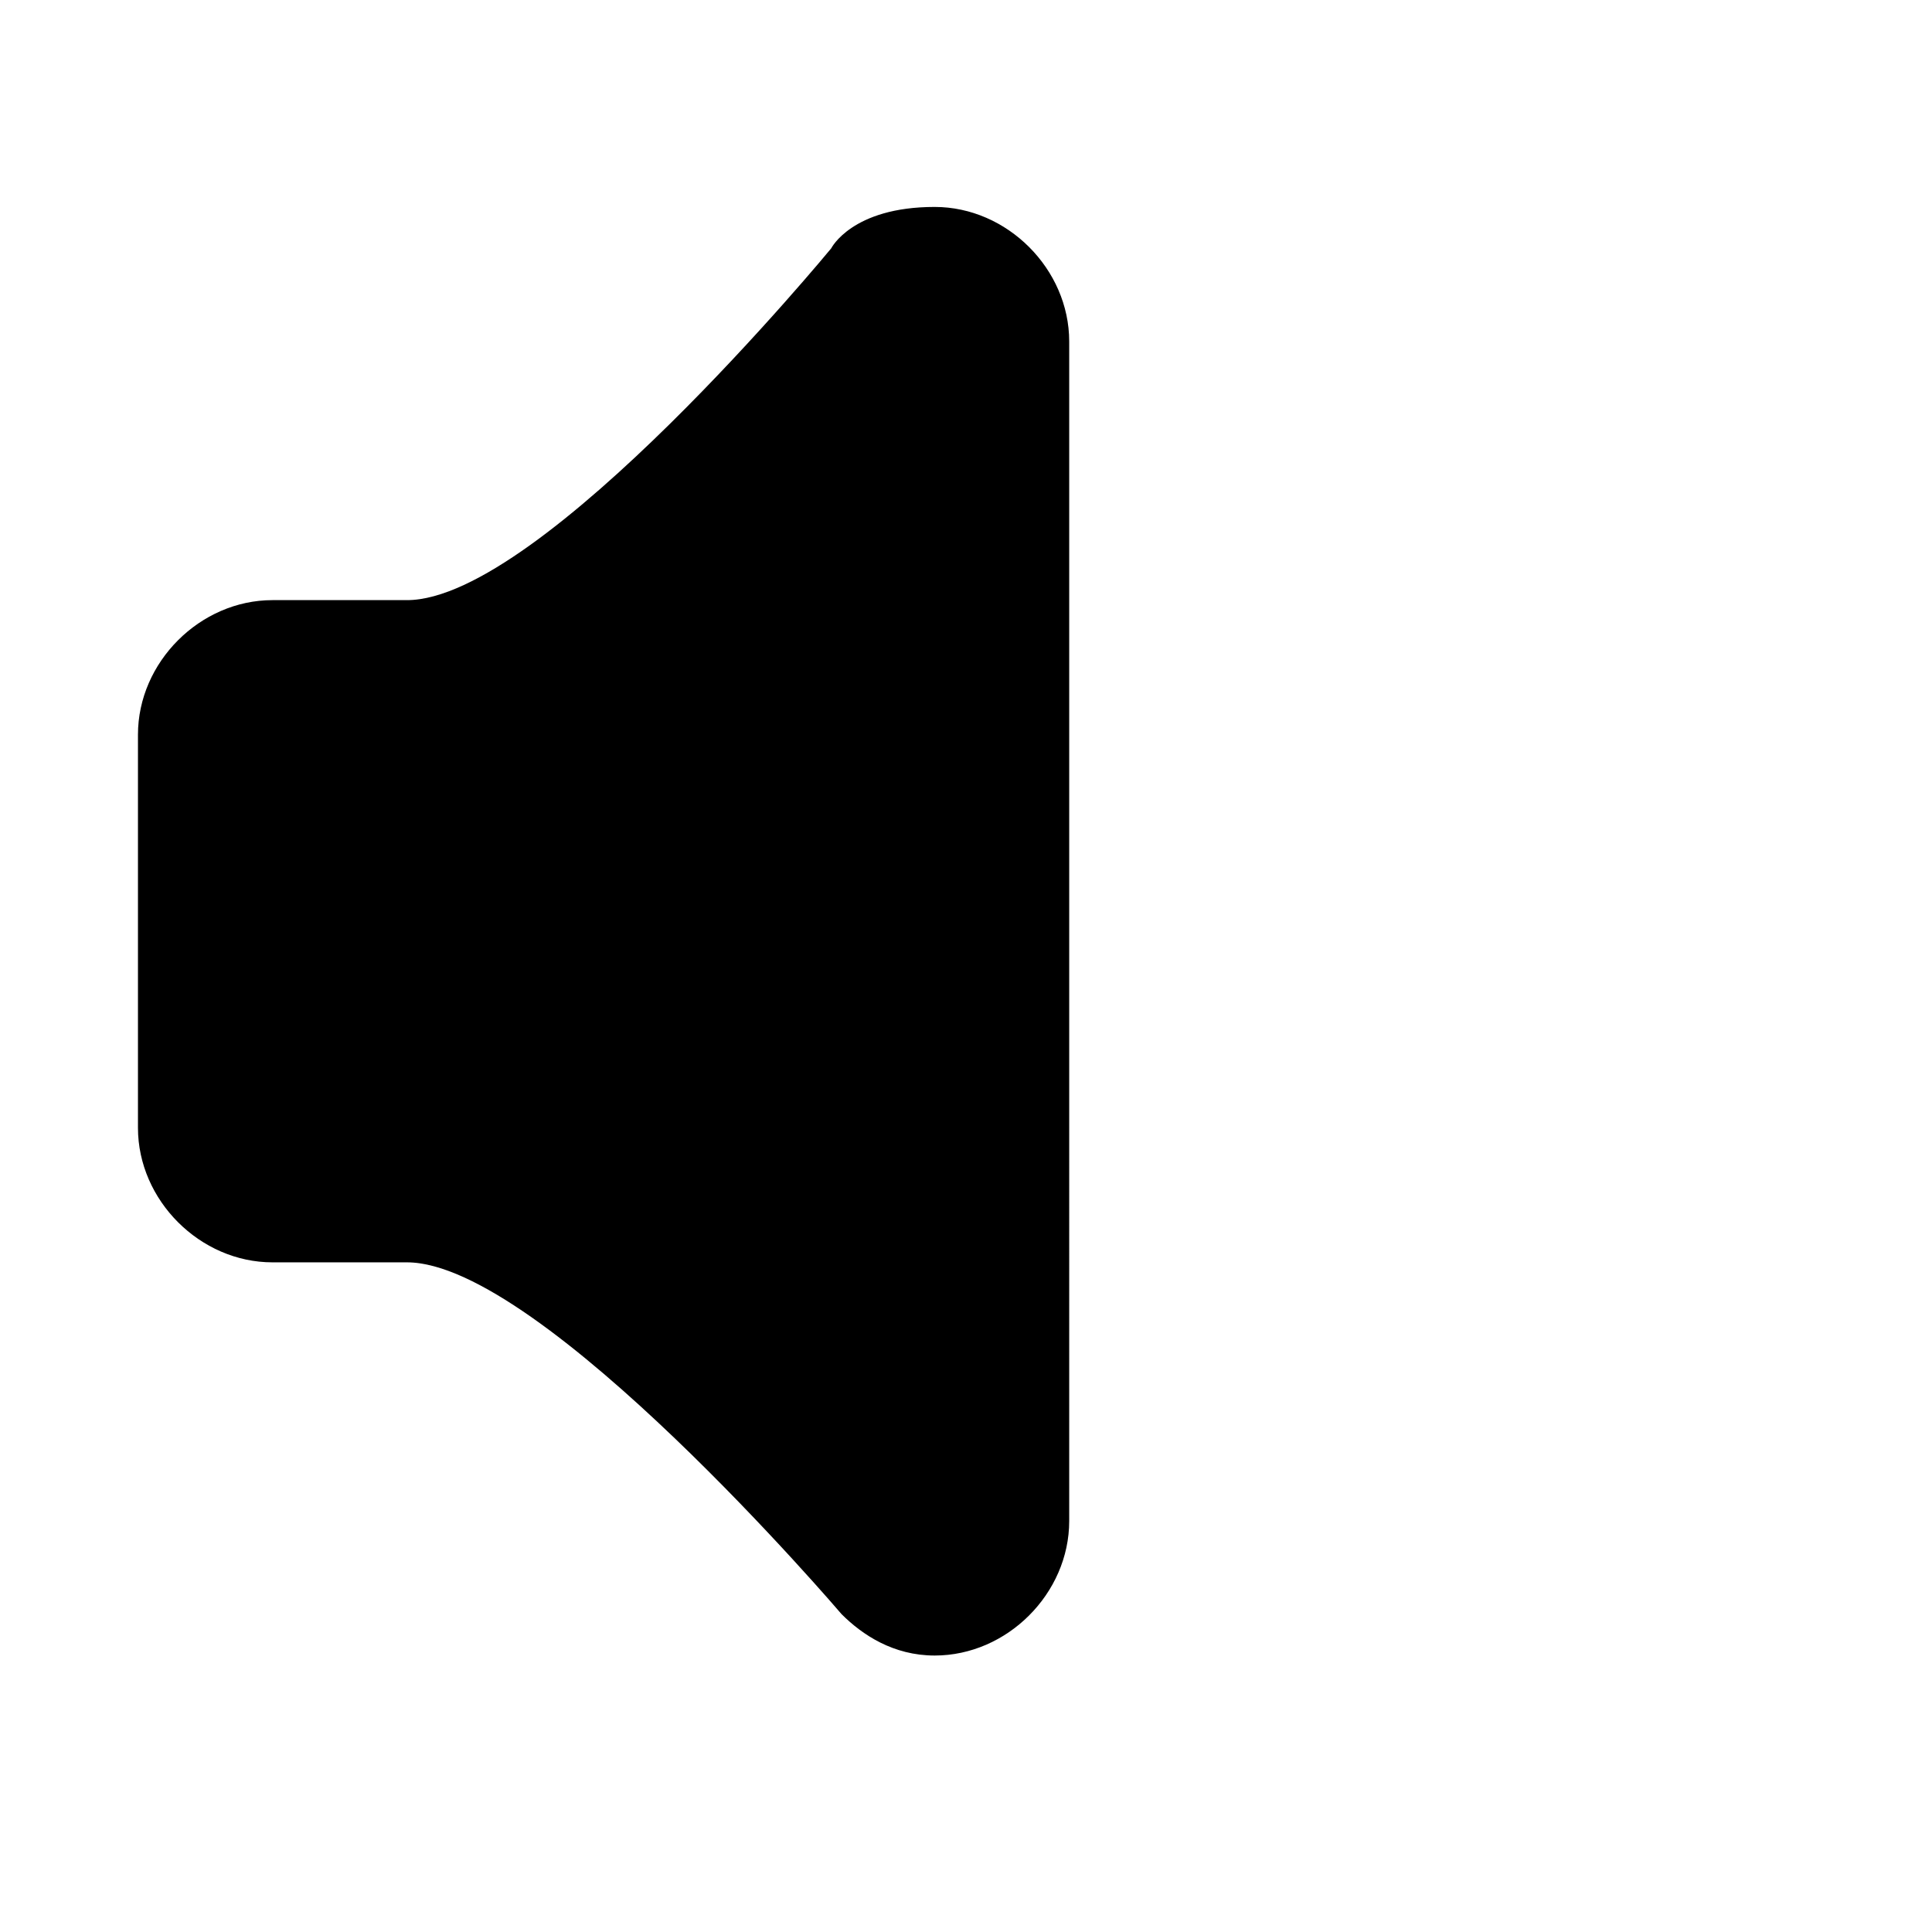 <svg viewBox="0 0 1195 1195" xmlns="http://www.w3.org/2000/svg"><path d="M578.133 128c-51.2 0-64 25.6-64 25.6s-179.2 217.6-262.4 217.6h-83.2c-44.8 0-83.2 38.4-83.2 83.2v243.2c0 44.8 38.4 83.2 83.2 83.2h83.2c83.2 0 268.8 217.6 268.8 217.6 12.8 12.8 32 25.6 57.6 25.6 44.8 0 83.2-38.4 83.2-83.2V211.2c0-44.8-38.4-83.2-83.2-83.2z"/></svg>
